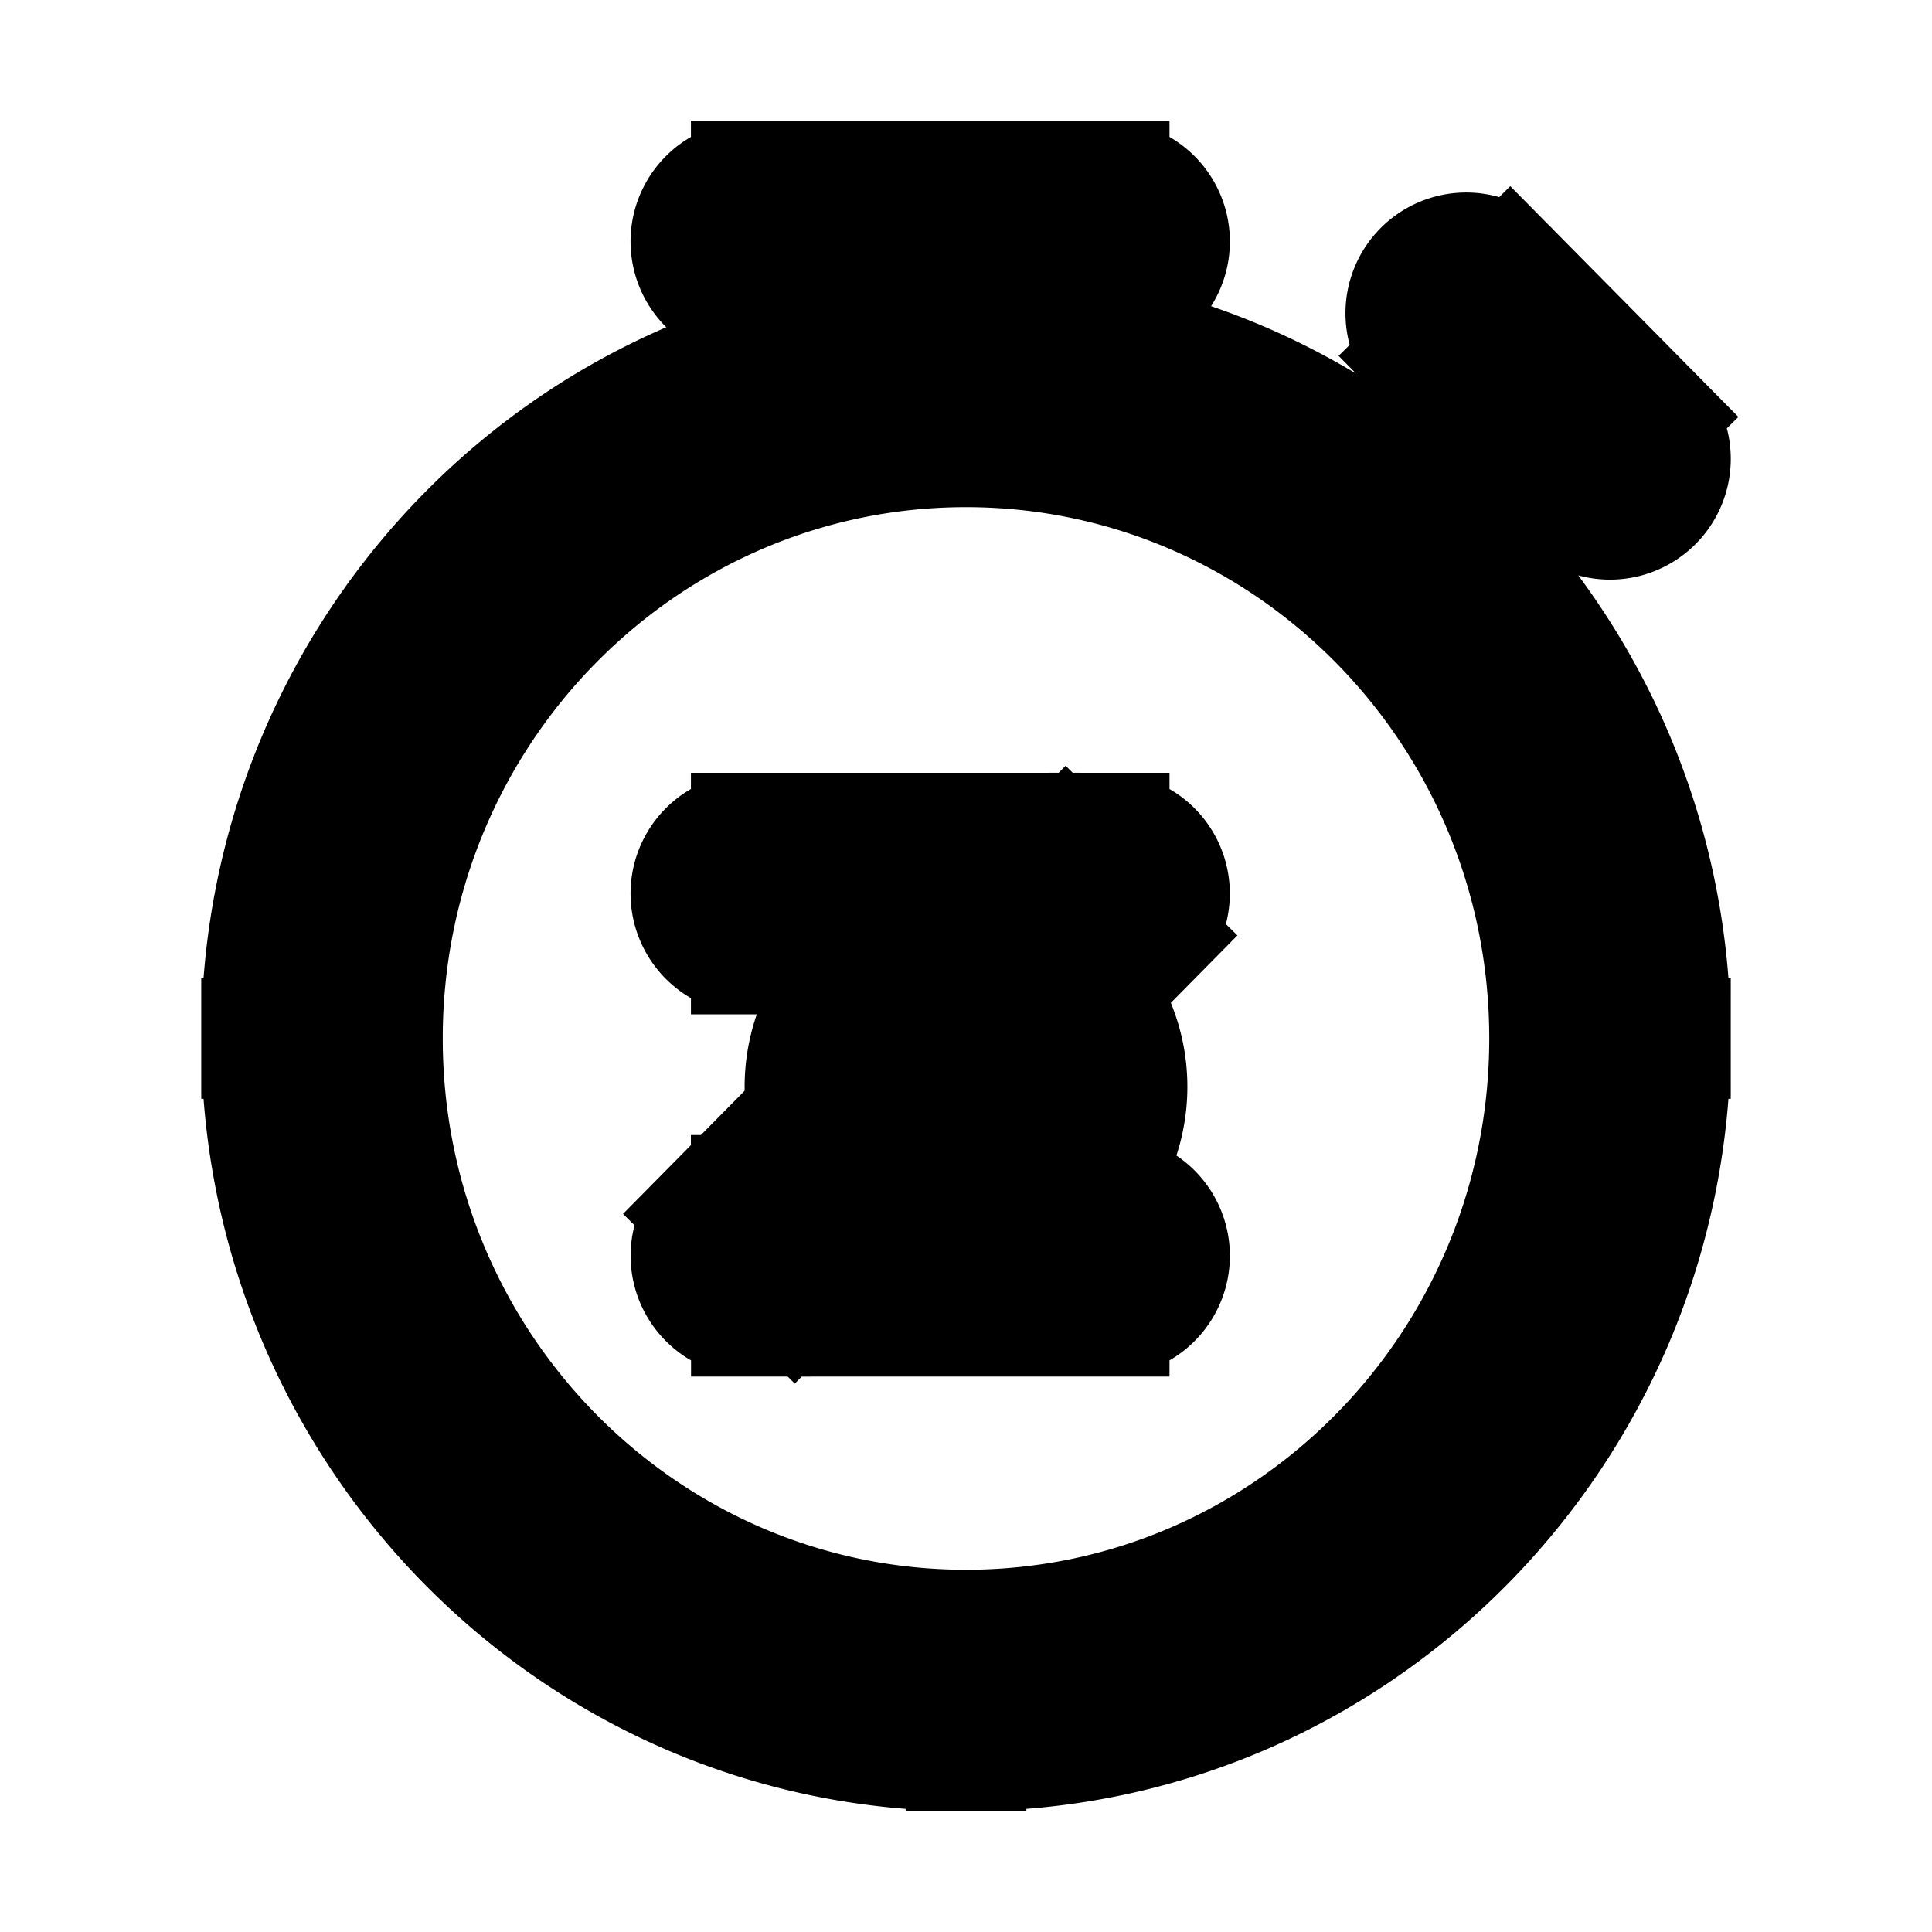 <svg xmlns="http://www.w3.org/2000/svg" fill="none" viewBox="0 0 24 24" stroke-width="1.5" stroke="currentColor" aria-hidden="true" data-slot="icon">
  <path fill="color(display-p3 .769 .894 .337)" d="M14 13.5a2 2 0 1 1-4 0 2 2 0 0 1 4 0"/>
  <path fill="#000" d="M9.333 10.35a.75.75 0 0 0 0 1.5zm4.445.75.533.527a.75.75 0 0 0-.533-1.277zm-4.445 4.5-.533-.527a.75.75 0 0 0 .533 1.277zm4.445.75a.75.75 0 0 0 0-1.5zM16.8 6.073a.75.75 0 0 0 1.067 1.054zm1.956-2.7a.75.75 0 1 0-1.067 1.054zm.71 2.854a.75.75 0 1 0 1.068-1.054zM9.333 2.25a.75.75 0 0 0 0 1.5zm4.445 1.5a.75.75 0 0 0 0-1.5zm5.472 9.15c0 4.068-3.255 7.35-7.25 7.35v1.5c4.841 0 8.75-3.971 8.75-8.85zM12 20.25c-3.995 0-7.25-3.282-7.25-7.35h-1.5c0 4.879 3.909 8.85 8.75 8.85zM4.75 12.9c0-4.068 3.255-7.35 7.25-7.35v-1.5c-4.841 0-8.75 3.971-8.75 8.85zM12 5.55c3.995 0 7.25 3.282 7.25 7.35h1.5c0-4.879-3.909-8.85-8.75-8.85zm-2.667 6.3h4.445v-1.5H9.333zm3.911-1.277-4.444 4.5 1.067 1.054 4.444-4.5zm-3.91 5.777h4.444v-1.5H9.333zm8.533-9.223 1.778-1.8-1.067-1.054-1.778 1.8zm1.778-2.854-.89-.9-1.066 1.054.889.9zm-1.067 1.054.888.9 1.068-1.054-.89-.9zM9.333 3.75h4.445v-1.5H9.333z"/>
</svg>
